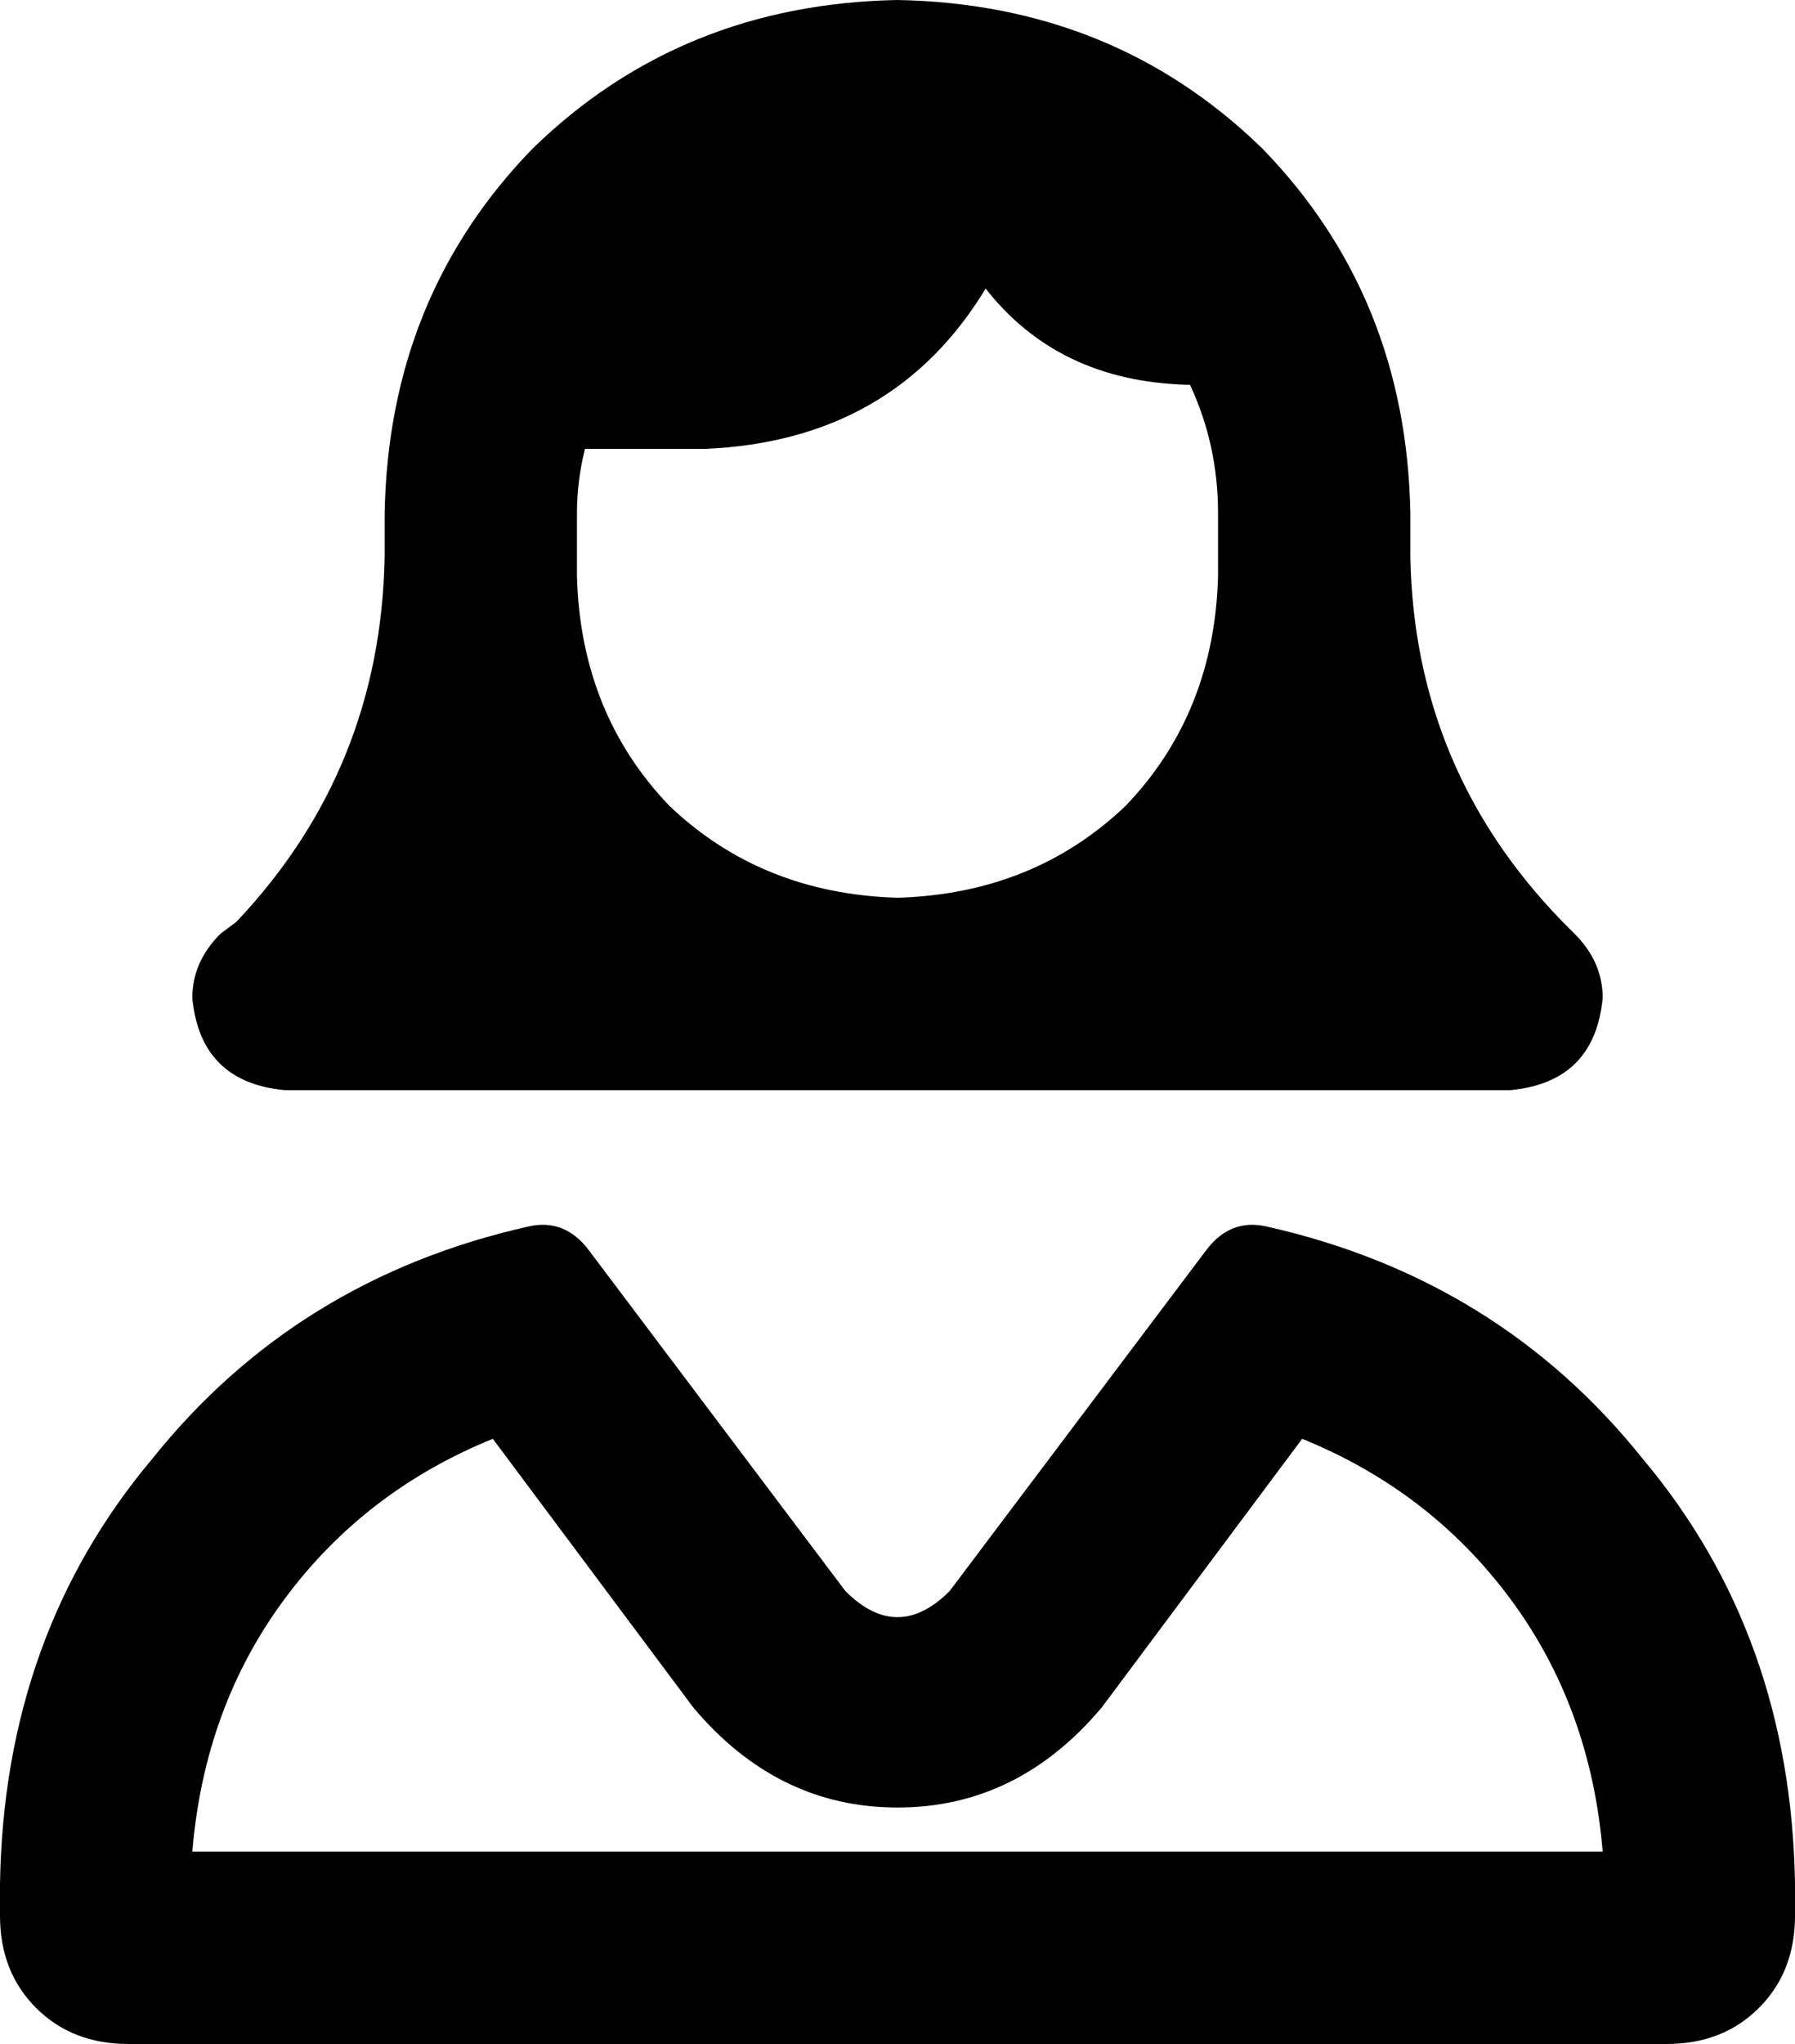 <svg xmlns="http://www.w3.org/2000/svg" viewBox="0 0 448 510">
    <path d="M 304 128 Q 304 111 297 96 L 296 96 Q 264 95 246 72 Q 223 110 176 112 L 146 112 Q 144 120 144 128 L 144 144 Q 145 178 167 201 Q 190 223 224 224 Q 258 223 281 201 Q 303 178 304 144 L 304 128 L 304 128 Z M 96 128 Q 97 74 133 37 L 133 37 Q 170 1 224 0 Q 278 1 315 37 Q 351 74 352 128 L 352 139 Q 353 192 390 230 L 393 233 Q 400 240 400 249 Q 398 270 377 272 L 224 272 L 71 272 Q 50 270 48 249 Q 48 240 55 233 L 59 230 Q 95 192 96 139 L 96 128 L 96 128 Z M 48 462 L 400 462 Q 397 426 377 399 Q 357 372 325 359 L 275 426 Q 254 451 224 451 Q 194 451 173 426 L 123 359 Q 91 372 71 399 Q 51 426 48 462 L 48 462 Z M 132 306 Q 141 304 147 312 L 211 397 Q 224 410 237 397 L 301 312 Q 307 304 316 306 Q 374 319 410 364 Q 447 408 448 470 L 448 478 Q 448 492 439 501 Q 430 510 416 510 L 32 510 Q 18 510 9 501 Q 0 492 0 478 L 0 470 Q 1 408 38 364 Q 74 319 132 306 L 132 306 Z"/>
</svg>
